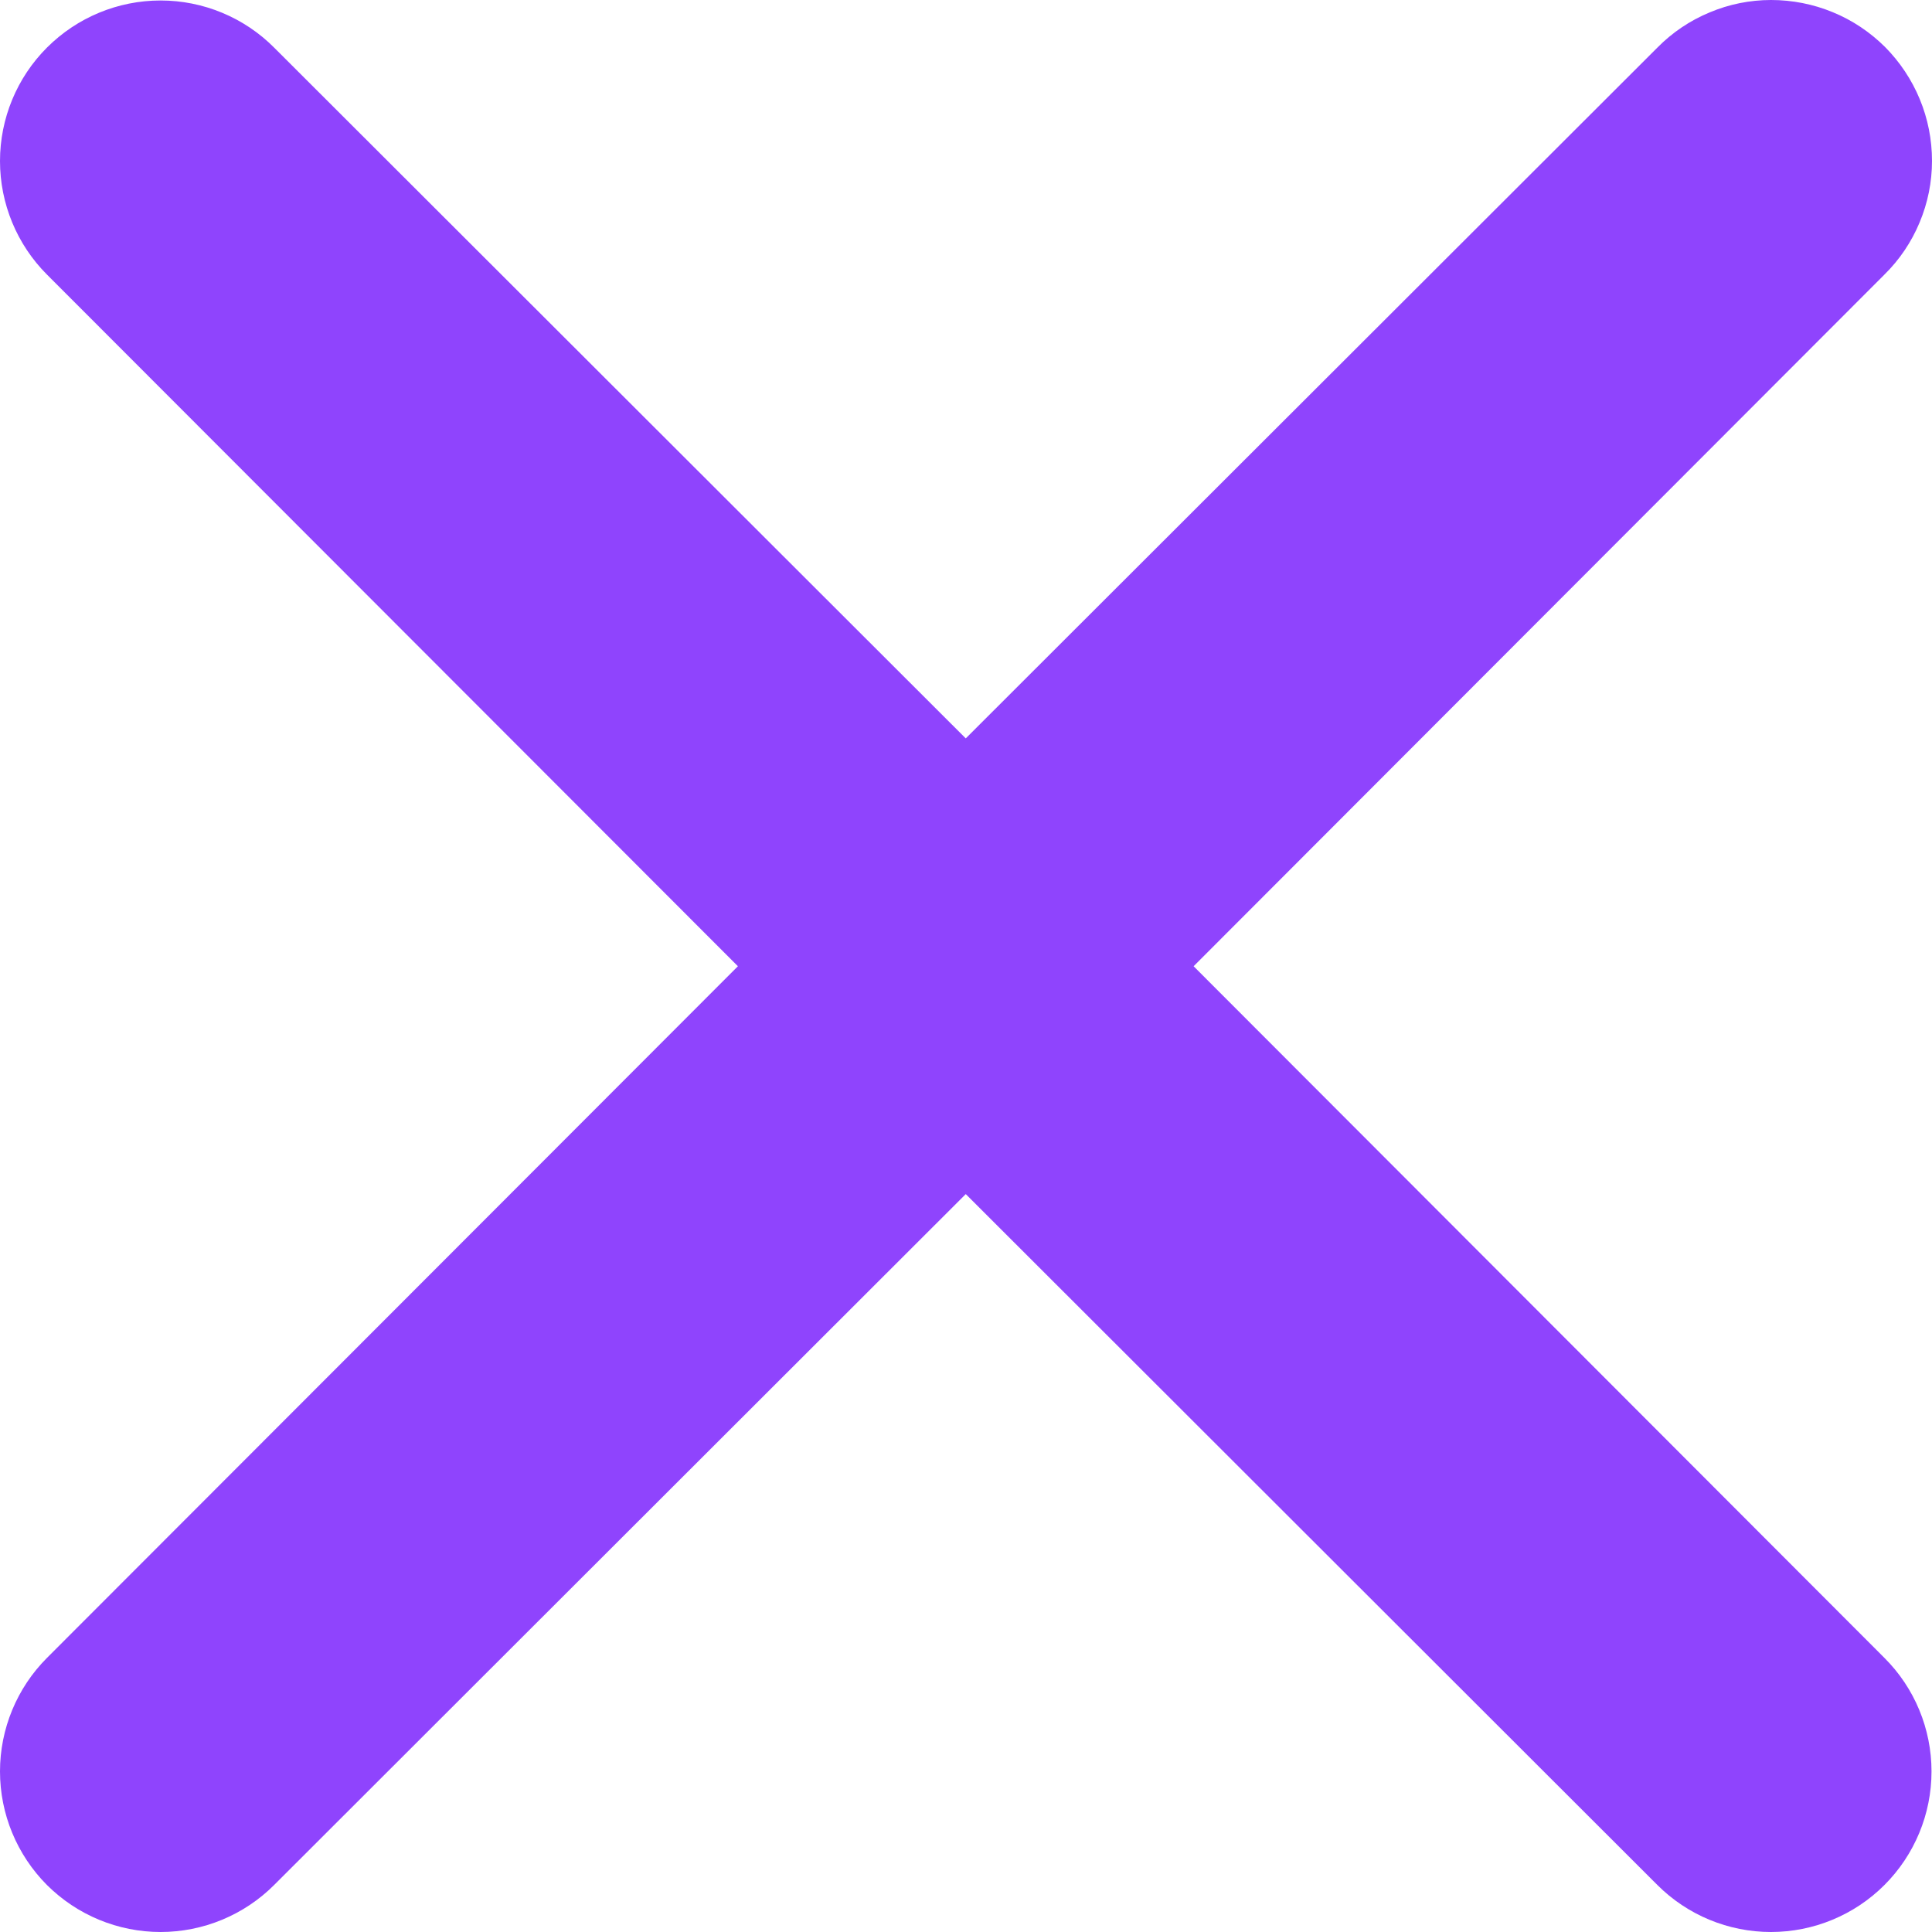 <svg width="16" height="16" viewBox="0 0 16 16" fill="none" xmlns="http://www.w3.org/2000/svg">
    <path d="M15.606 2.274C15.731 2.151 15.83 2.004 15.897 1.843C15.965 1.681 16 1.508 16 1.333C16 1.157 15.966 0.984 15.899 0.822C15.832 0.66 15.734 0.513 15.611 0.389C15.487 0.266 15.34 0.167 15.178 0.101C15.016 0.034 14.842 -0 14.667 1.90735e-06C14.492 0 14.319 0.035 14.158 0.103C13.996 0.17 13.849 0.269 13.726 0.394L7.998 6.115L2.27 0.394C2.021 0.144 1.682 0.004 1.33 0.004C0.977 0.004 0.639 0.144 0.389 0.394C0.14 0.643 2.62747e-09 0.981 0 1.334C-2.62747e-09 1.686 0.14 2.025 0.389 2.274L6.111 8.002L0.389 13.73C0.14 13.979 -6.95163e-09 14.318 0 14.67C6.95164e-09 15.023 0.14 15.361 0.389 15.611C0.639 15.86 0.977 16 1.33 16C1.682 16 2.021 15.86 2.27 15.611L7.998 9.889L13.726 15.611C13.975 15.86 14.314 16 14.666 16C15.019 16 15.357 15.86 15.606 15.611C15.856 15.361 15.996 15.023 15.996 14.67C15.996 14.318 15.856 13.979 15.606 13.73L9.885 8.002L15.606 2.274Z" fill="#8f44fd"/>
</svg>
